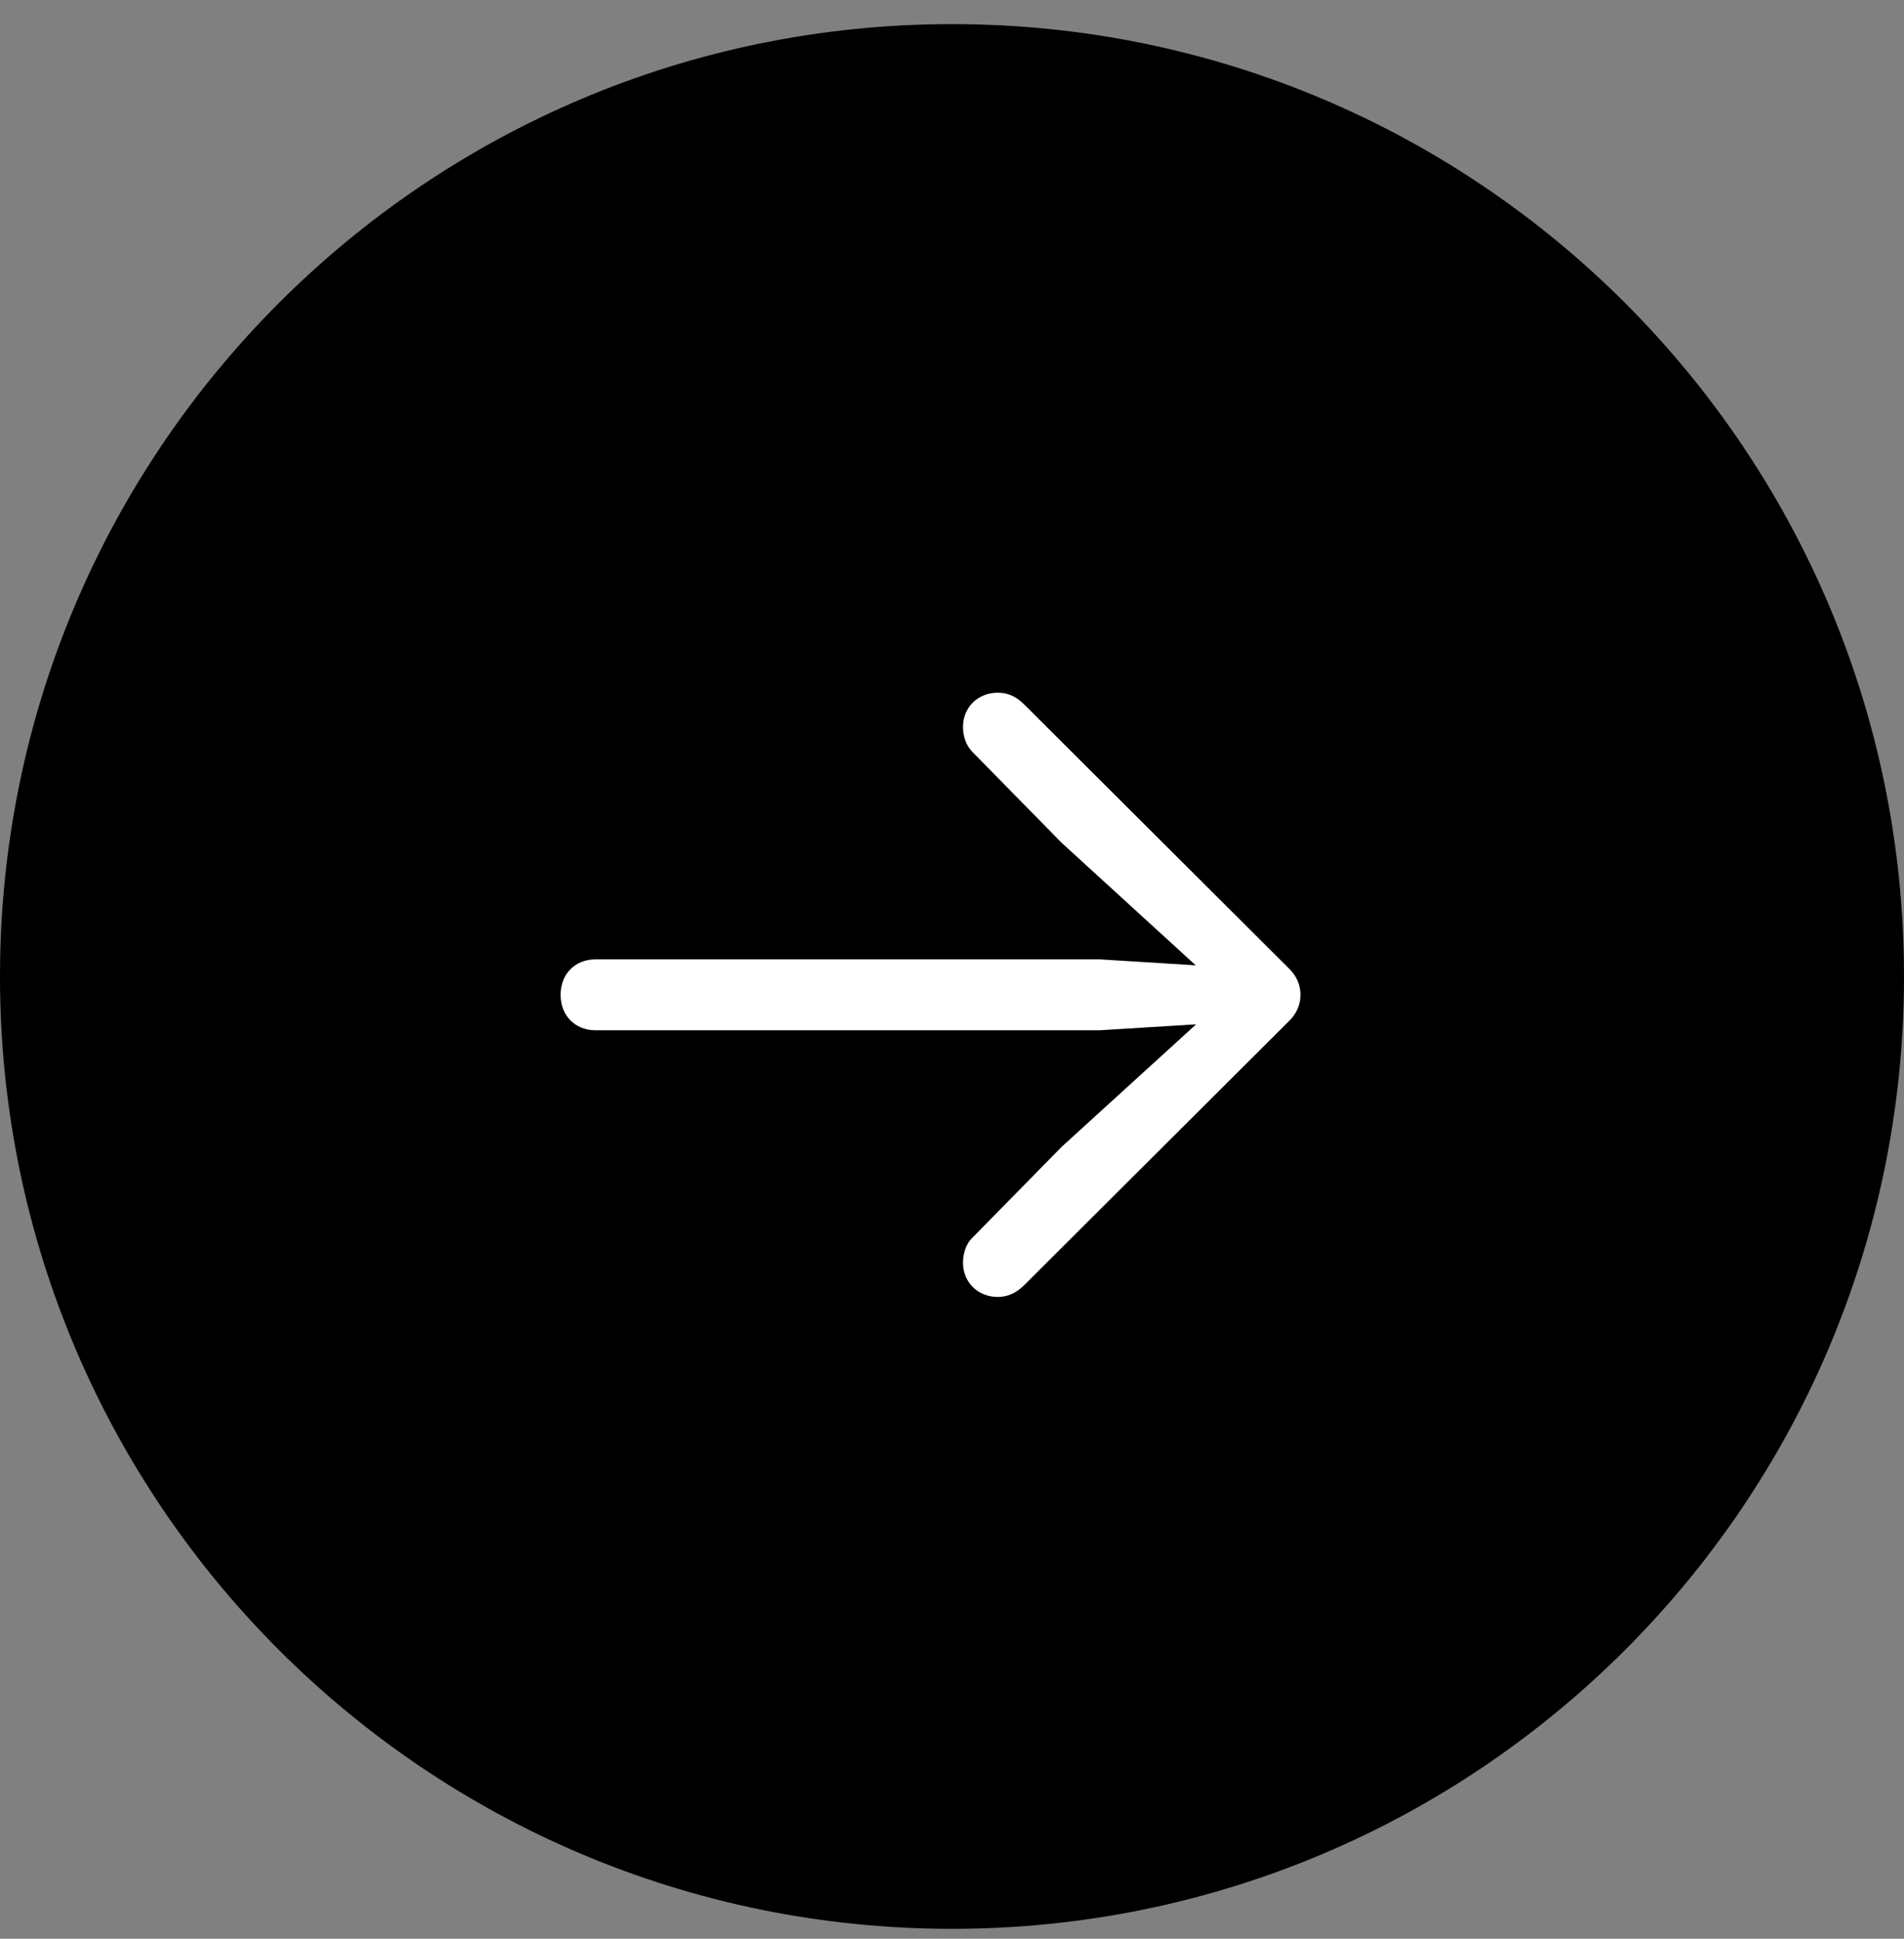 <svg width="56" height="57" viewBox="0 0 56 57" fill="none" xmlns="http://www.w3.org/2000/svg">
<rect x="0" y="0" width="56" height="57" fill="#808080" stroke="none"/>
<path d="M0 28.709C0 13.245 12.536 0.709 28 0.709C43.464 0.709 56 13.245 56 28.709C56 44.173 43.464 56.709 28 56.709C12.536 56.709 0 44.173 0 28.709Z" fill="black"/>
<path d="M38.25 29.248C38.25 29.541 38.133 29.811 37.898 30.034L30.105 37.803C29.871 38.026 29.625 38.131 29.344 38.131C28.77 38.131 28.324 37.709 28.324 37.123C28.324 36.842 28.418 36.561 28.605 36.385L31.23 33.713L35.18 30.116L32.344 30.291H17.52C16.91 30.291 16.488 29.858 16.488 29.248C16.488 28.639 16.91 28.206 17.52 28.206H32.344L35.168 28.381L31.23 24.784L28.605 22.112C28.418 21.924 28.324 21.655 28.324 21.373C28.324 20.788 28.77 20.366 29.344 20.366C29.625 20.366 29.871 20.459 30.129 20.717L37.898 28.463C38.133 28.686 38.25 28.956 38.25 29.248Z" fill="white"/>
</svg>
